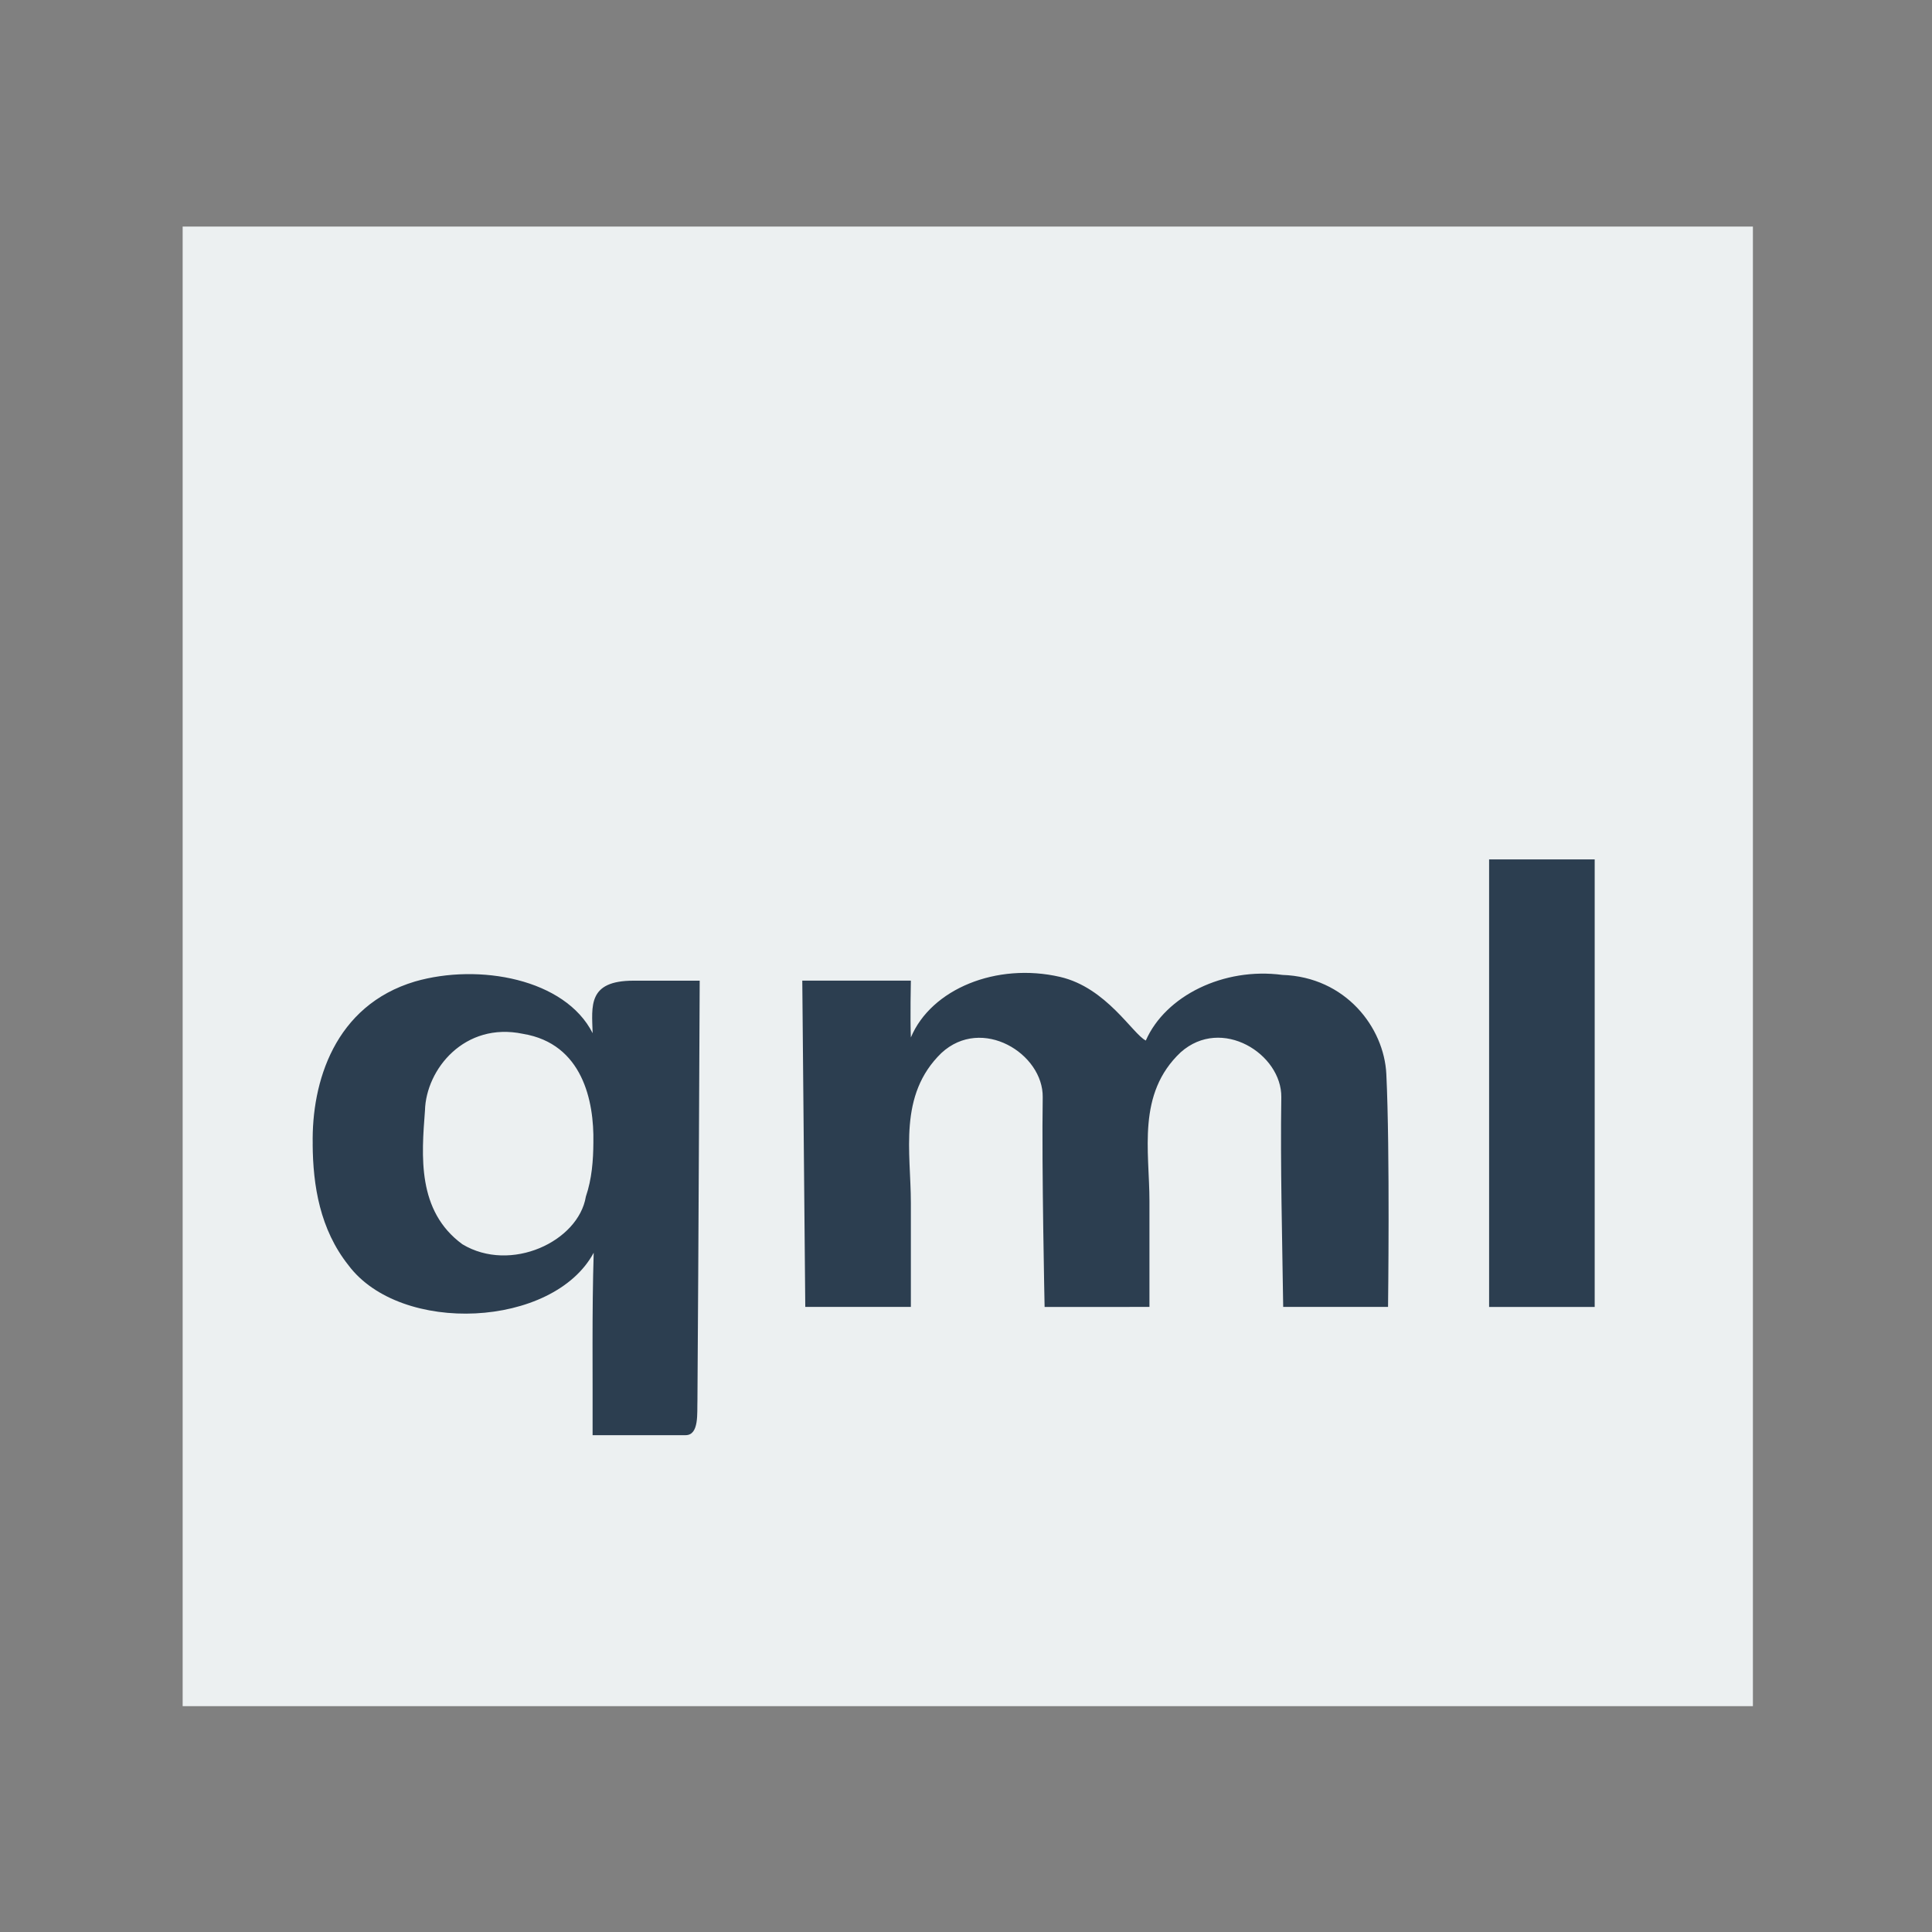 <svg width="48" version="1.1" xmlns="http://www.w3.org/2000/svg" height="48">
<rect width="100%" height="100%" fill="#808080" stroke="none"/>
<g id="layer1" transform="matrix(1.145,0,0,0.919,-3.477,1.953)">
<path style="fill:#ecf0f1" id="rect4090" d="m 0,-0 0,40 l 34.072,0 v -40 z " transform="translate(7,4)"/>
<path style="fill:#2c3e50" id="shape0" d="m 9.822,28.806 c -0.026,-1.674 0.474,-3.748 2.22,-4.397 1.386,-0.498 3.256,-0.074 3.854,1.397 -0.018,-0.739 -0.109,-1.419 0.887,-1.419 h 1.436 c 0,0 -0.027,7.558 -0.049,11.338 -0.01,0.351 0.041,0.946 -0.255,0.949 h -2.02 c 0.005,-1.643 -0.016,-3.316 0.024,-4.932 -0.876,2.031 -4.19,2.23 -5.324,0.334 -0.615,-0.967 -0.768,-2.146 -0.774,-3.269 Z  m 6.09,-.049 c 0.017,-1.108 -0.231,-2.666 -1.527,-2.933 -1.266,-0.331 -2.104,0.956 -2.127,2.072 -0.074,1.221 -0.177,2.715 0.812,3.617 1.049,0.786 2.518,-0.075 2.679,-1.289 0.13,-0.477 0.161,-0.975 0.163,-1.468 z  m 9.791,4.451 c 0,0 -0.065,-3.779 -0.041,-5.669 0.015,-1.178 -1.319,-2.21 -2.199,-1.196 -0.942,1.14 -0.662,2.684 -0.662,4.048 l -0,2.816 h -2.291 l -.065,-8.821 2.356,-0 c 0,0 -0.017,0.997 0,1.536 0.441,-1.309 1.856,-2.034 3.238,-1.637 1.008,0.29 1.577,1.547 1.86,1.72 0.427,-1.21 1.69,-1.986 2.963,-1.774 1.373,0.056 2.208,1.423 2.256,2.682 0.081,2.095 0.037,6.294 0.037,6.294 h -2.275 c -0.021,-1.889 -0.063,-3.779 -0.041,-5.669 0.013,-1.167 -1.295,-2.201 -2.184,-1.214 -0.956,1.123 -0.677,2.668 -0.677,4.025 v 2.858 z  m 9.645,0 0,-12.099 2.291,0 0,12.099 z "/>
</g>
</svg>
